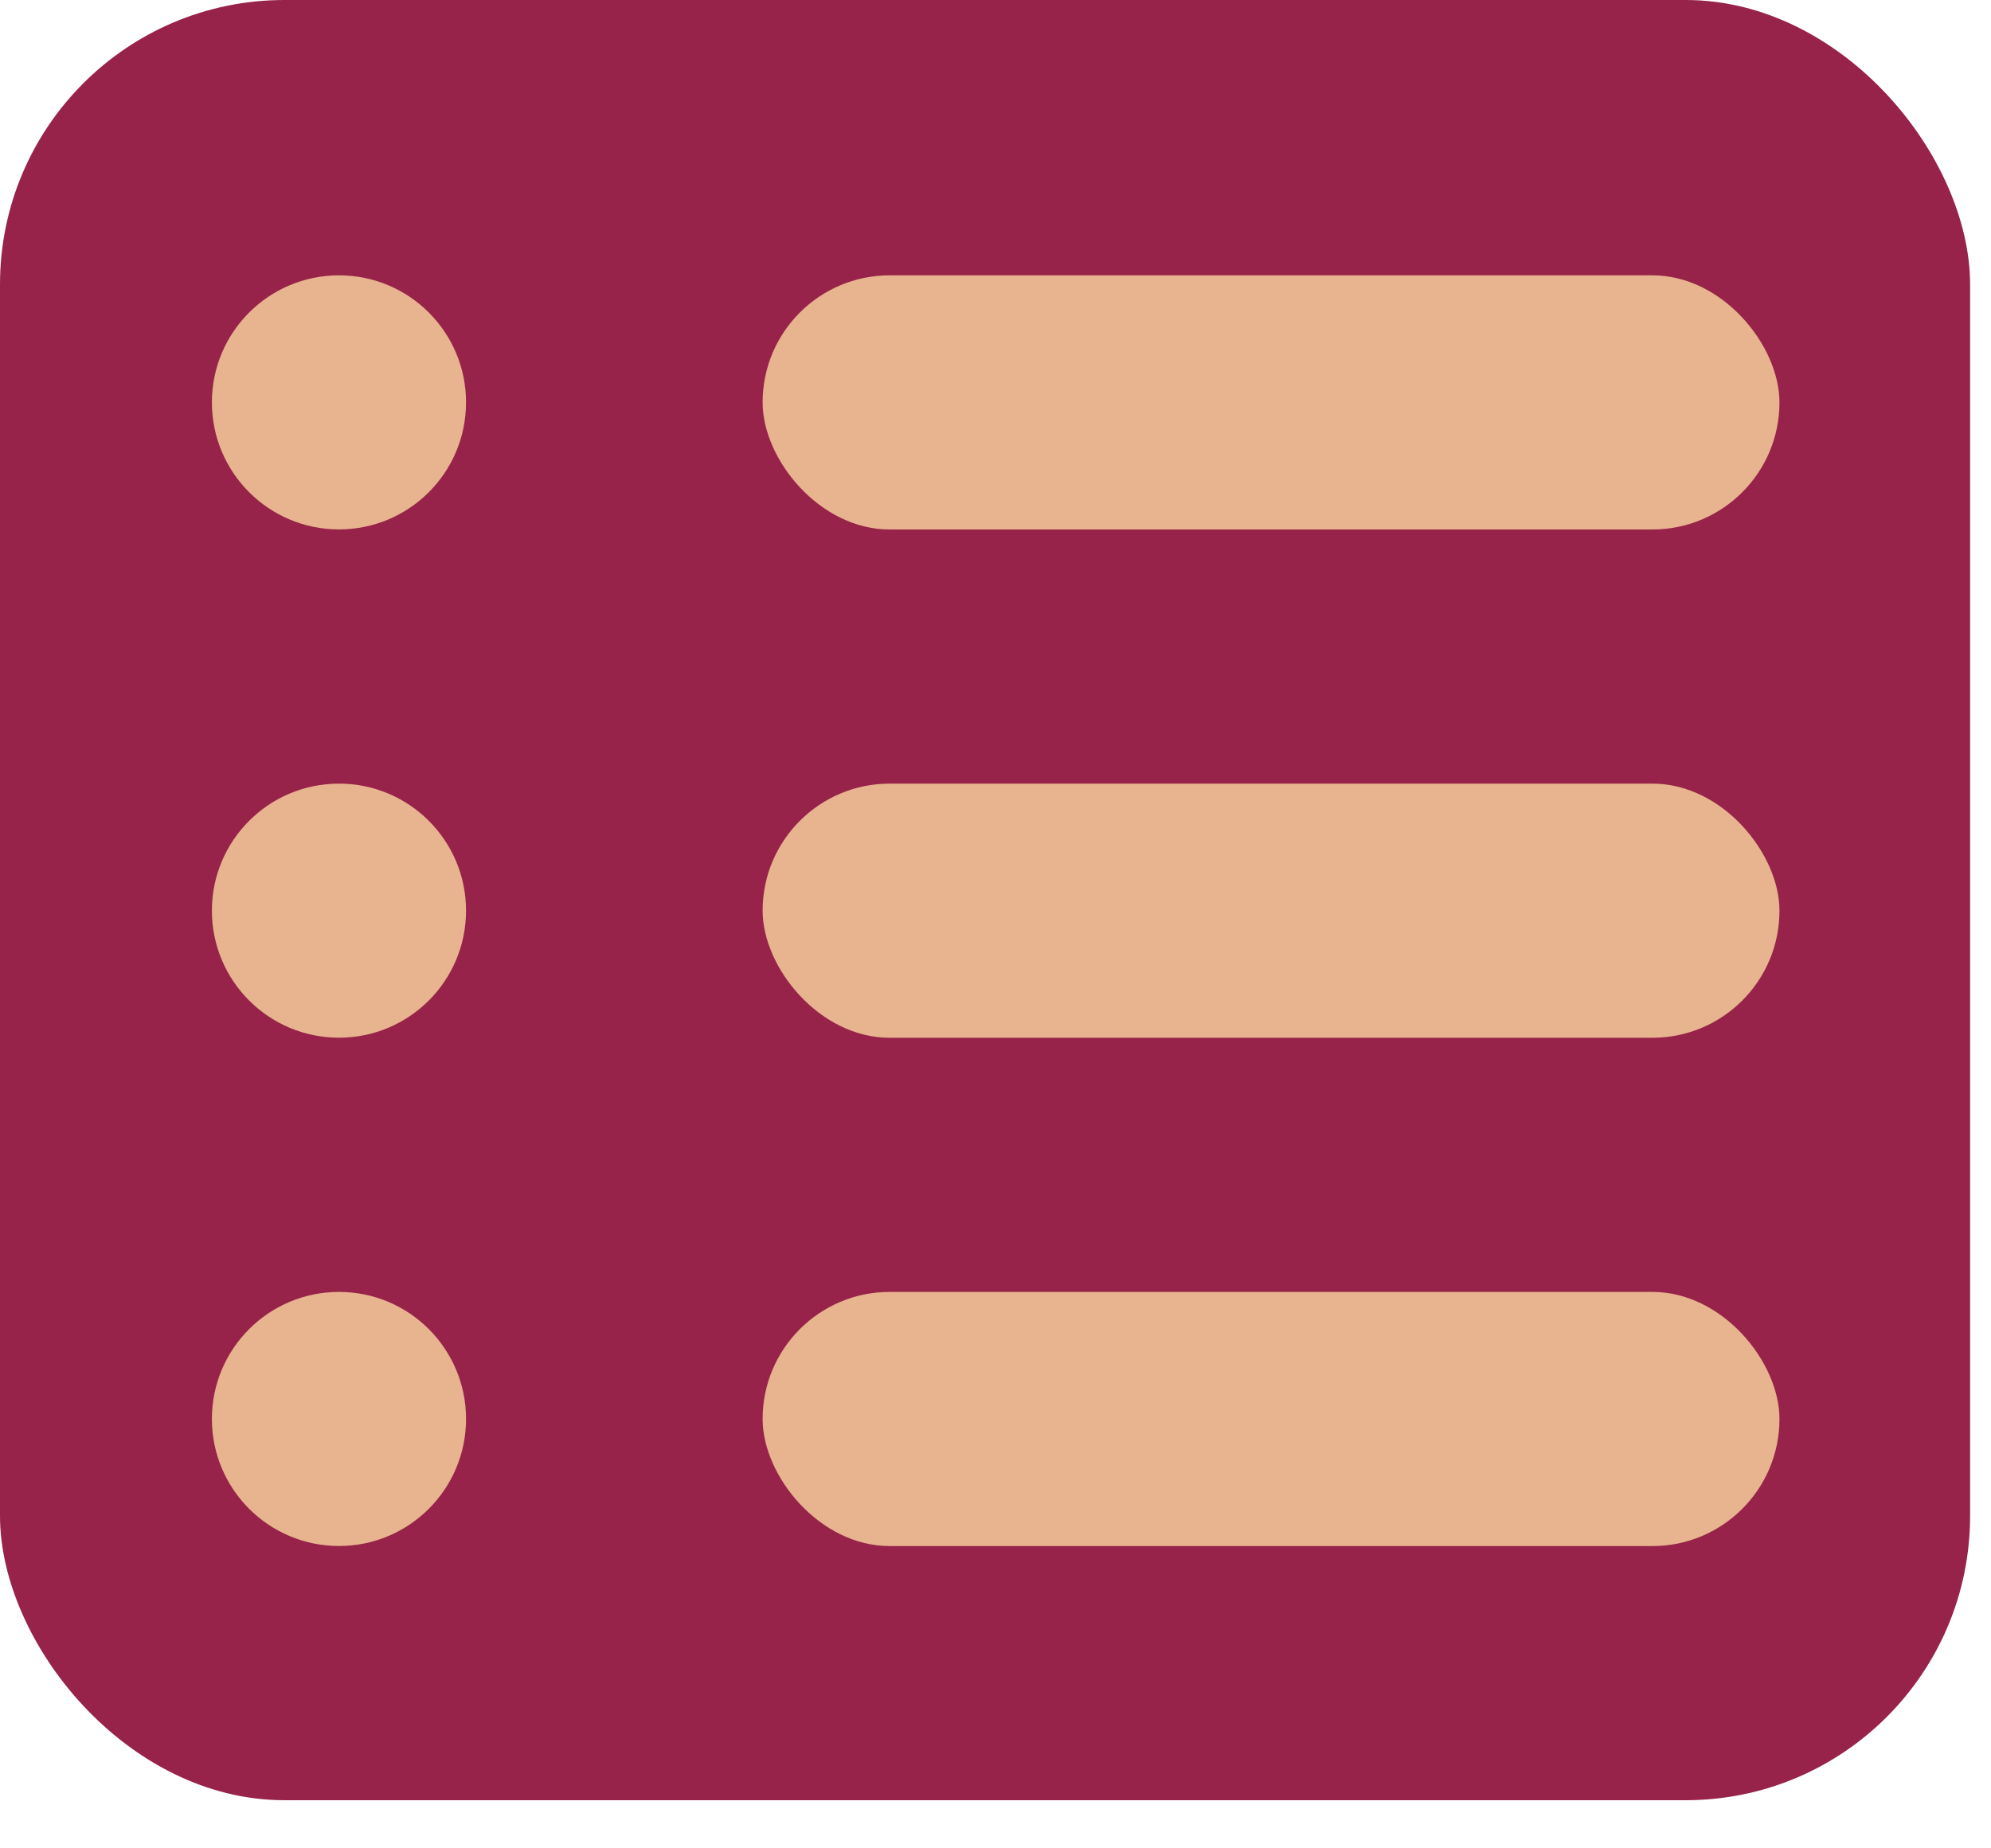 <svg width="28" height="26" viewBox="0 0 28 26" fill="none" xmlns="http://www.w3.org/2000/svg">
<rect width="27.706" height="25.323" rx="4" fill="#98234A"/>
<rect x="10.725" y="3.873" width="14.3" height="3.575" rx="1.787" fill="#E7B48F"/>
<circle cx="4.767" cy="5.66" r="1.787" fill="#E7B48F"/>
<rect x="10.725" y="11.023" width="14.3" height="3.575" rx="1.787" fill="#E7B48F"/>
<circle cx="4.767" cy="12.81" r="1.787" fill="#E7B48F"/>
<rect x="10.725" y="18.173" width="14.3" height="3.575" rx="1.787" fill="#E7B48F"/>
<circle cx="4.767" cy="19.96" r="1.787" fill="#E7B48F"/>
</svg>
